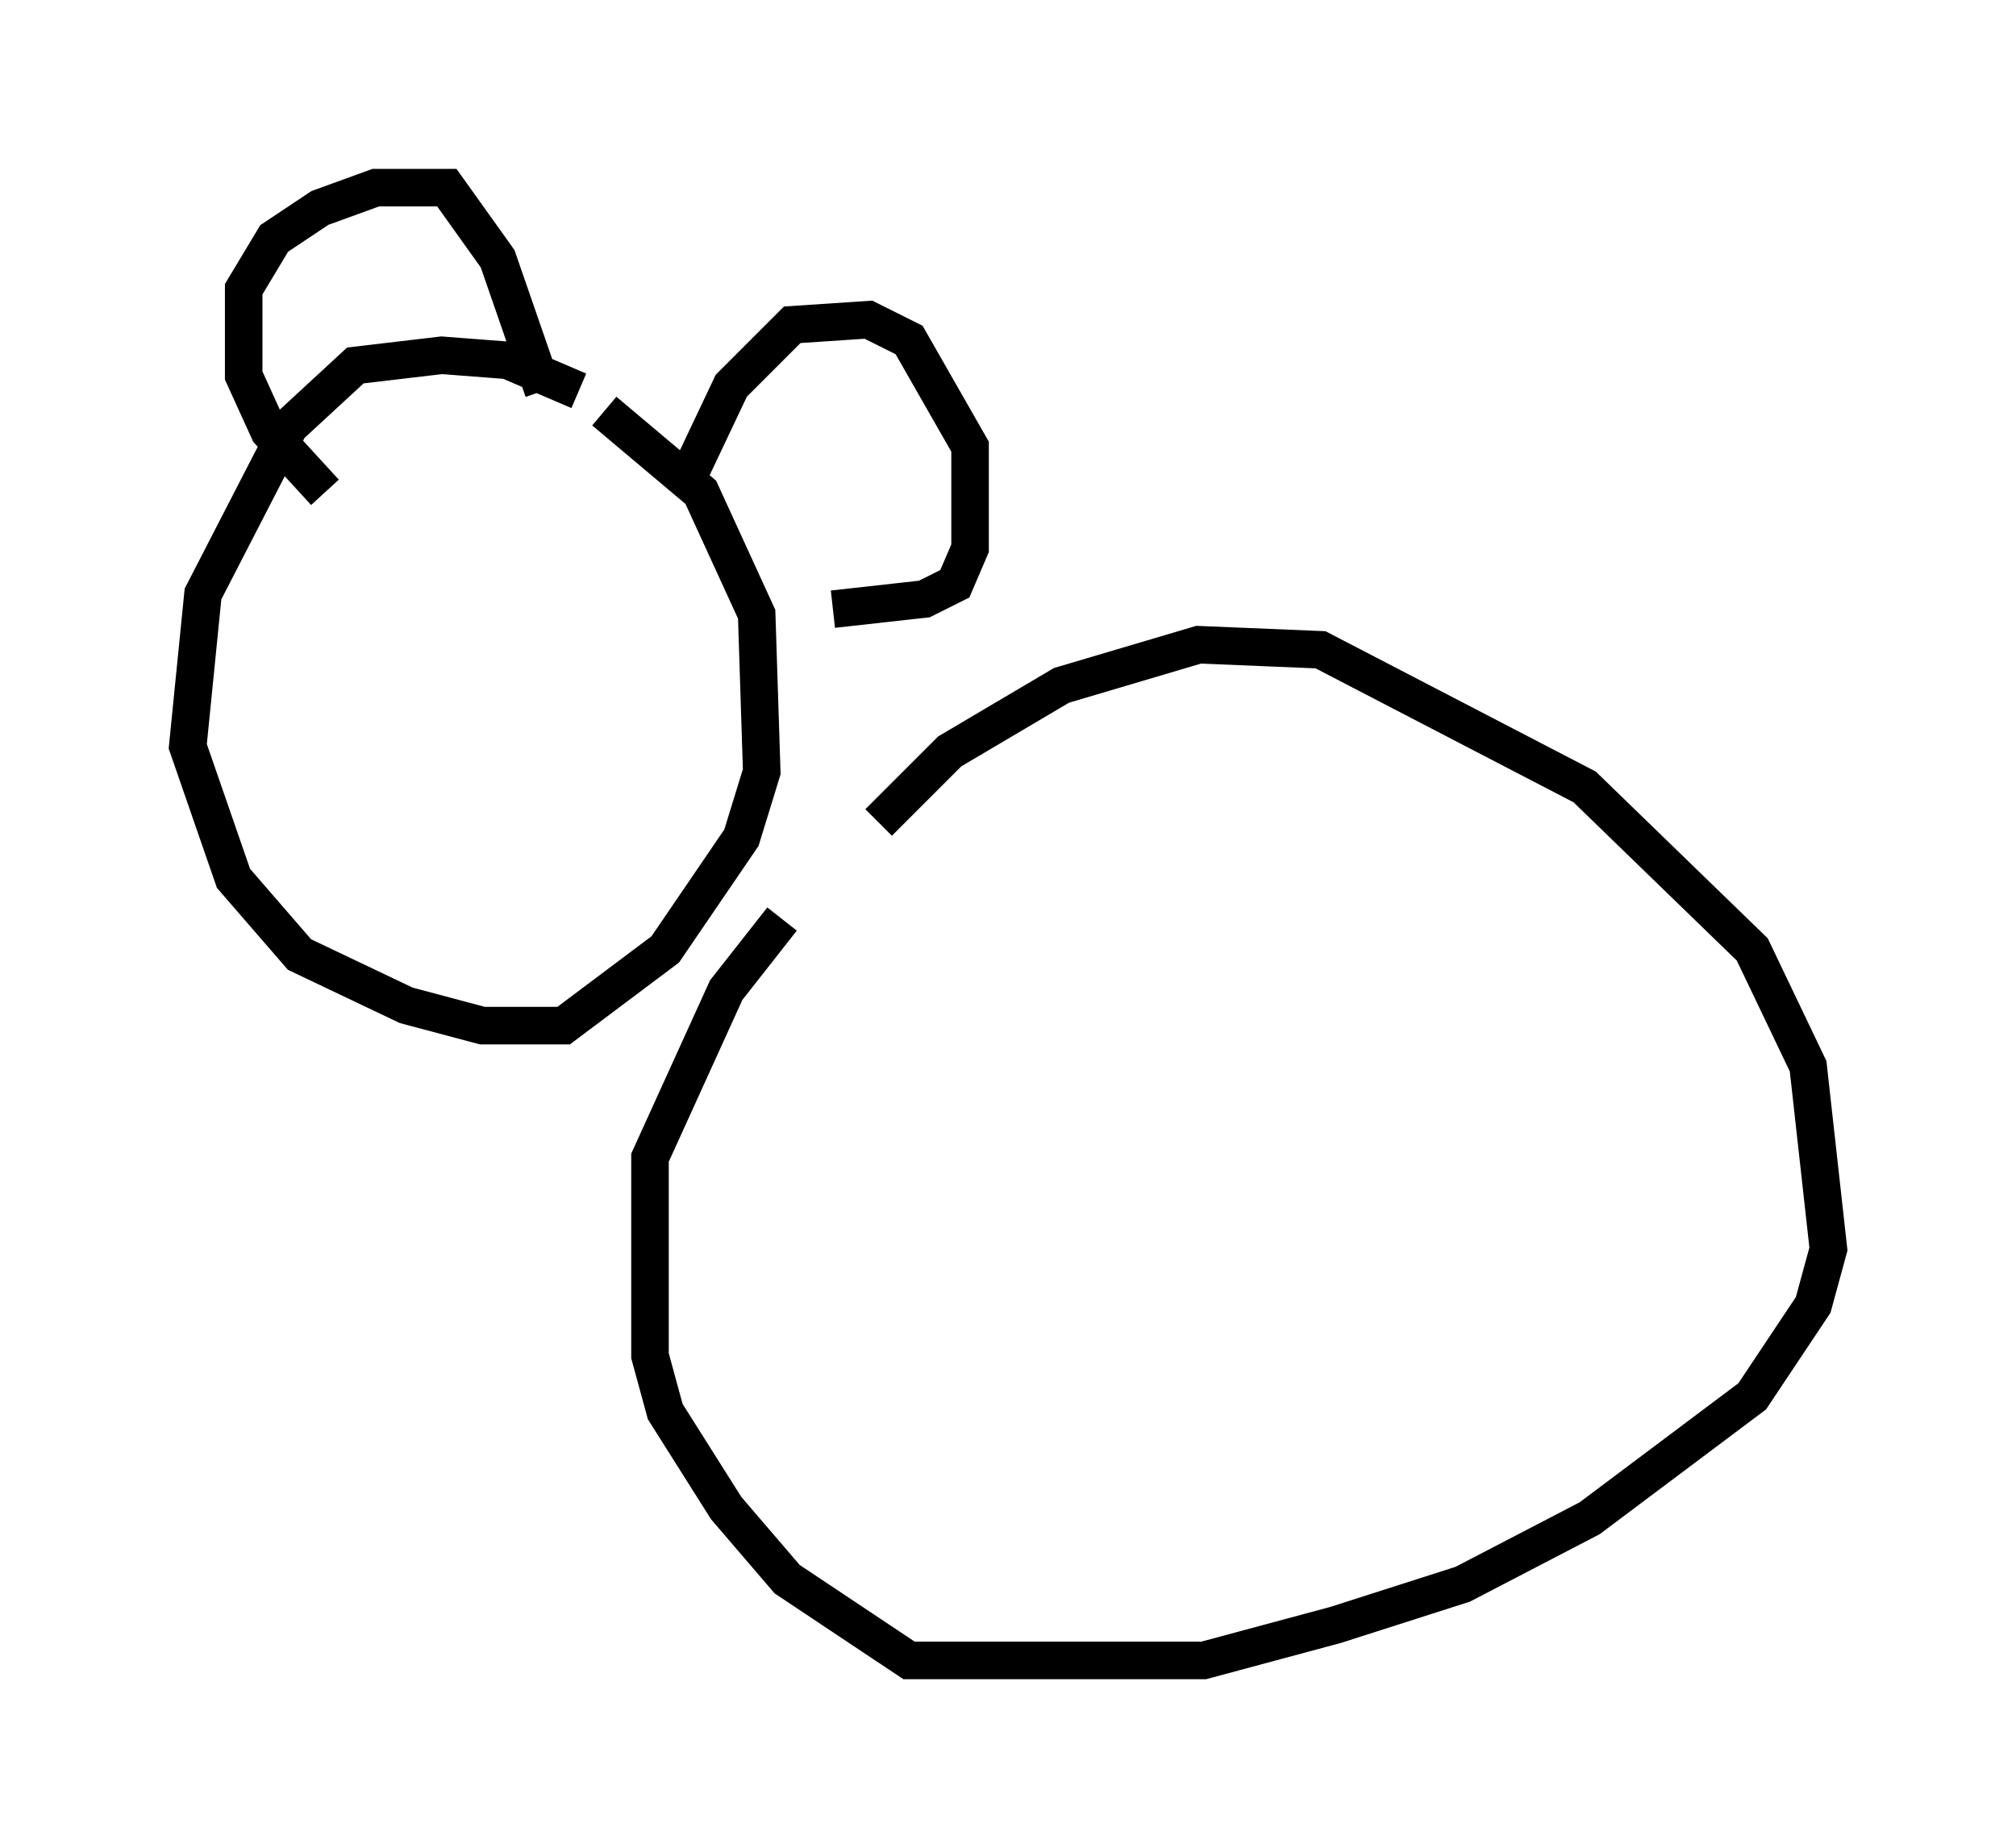 <?xml version="1.0" encoding="utf-8" ?>
<svg baseProfile="full" height="49.242" version="1.1" width="53.707" xmlns="http://www.w3.org/2000/svg" xmlns:ev="http://www.w3.org/2001/xml-events" xmlns:xlink="http://www.w3.org/1999/xlink"><defs /><rect fill="white" height="49.242" width="53.707" x="0" y="0" /><path d="M16.908, 11.631 m-1.488, -1.218 l-1.894, -0.812 -1.759, -0.135 l-2.3, 0.271 -1.759, 1.624 l-2.3, 4.465 -0.406, 4.059 l1.218, 3.518 1.759, 2.03 l2.842, 1.353 2.03, 0.541 l2.165, 0.0 2.706, -2.03 l2.03, -2.977 0.541, -1.759 l-0.135, -4.195 -1.488, -3.248 l-2.571, -2.165 m-7.442, 2.165 l-1.488, -1.624 -0.677, -1.488 l0.0, -2.3 0.812, -1.353 l1.218, -0.812 1.488, -0.541 l1.894, 0.0 1.353, 1.894 l1.218, 3.518 m3.789, 2.436 l1.218, -2.571 1.624, -1.624 l2.03, -0.135 1.083, 0.541 l1.624, 2.842 0.0, 2.706 l-0.406, 0.947 -0.812, 0.406 l-2.436, 0.271 m1.218, 5.683 l1.894, -1.894 2.977, -1.759 l3.654, -1.083 3.248, 0.135 l7.036, 3.654 4.465, 4.33 l1.488, 3.112 0.541, 4.871 l-0.406, 1.488 -1.624, 2.436 l-4.33, 3.248 -3.383, 1.759 l-3.383, 1.083 -3.518, 0.947 l-7.848, 0.0 -3.248, -2.165 l-1.624, -1.894 -1.624, -2.571 l-0.406, -1.488 0.0, -5.277 l2.03, -4.465 1.488, -1.894 " fill="none" stroke="black" stroke-width="1" /></svg>